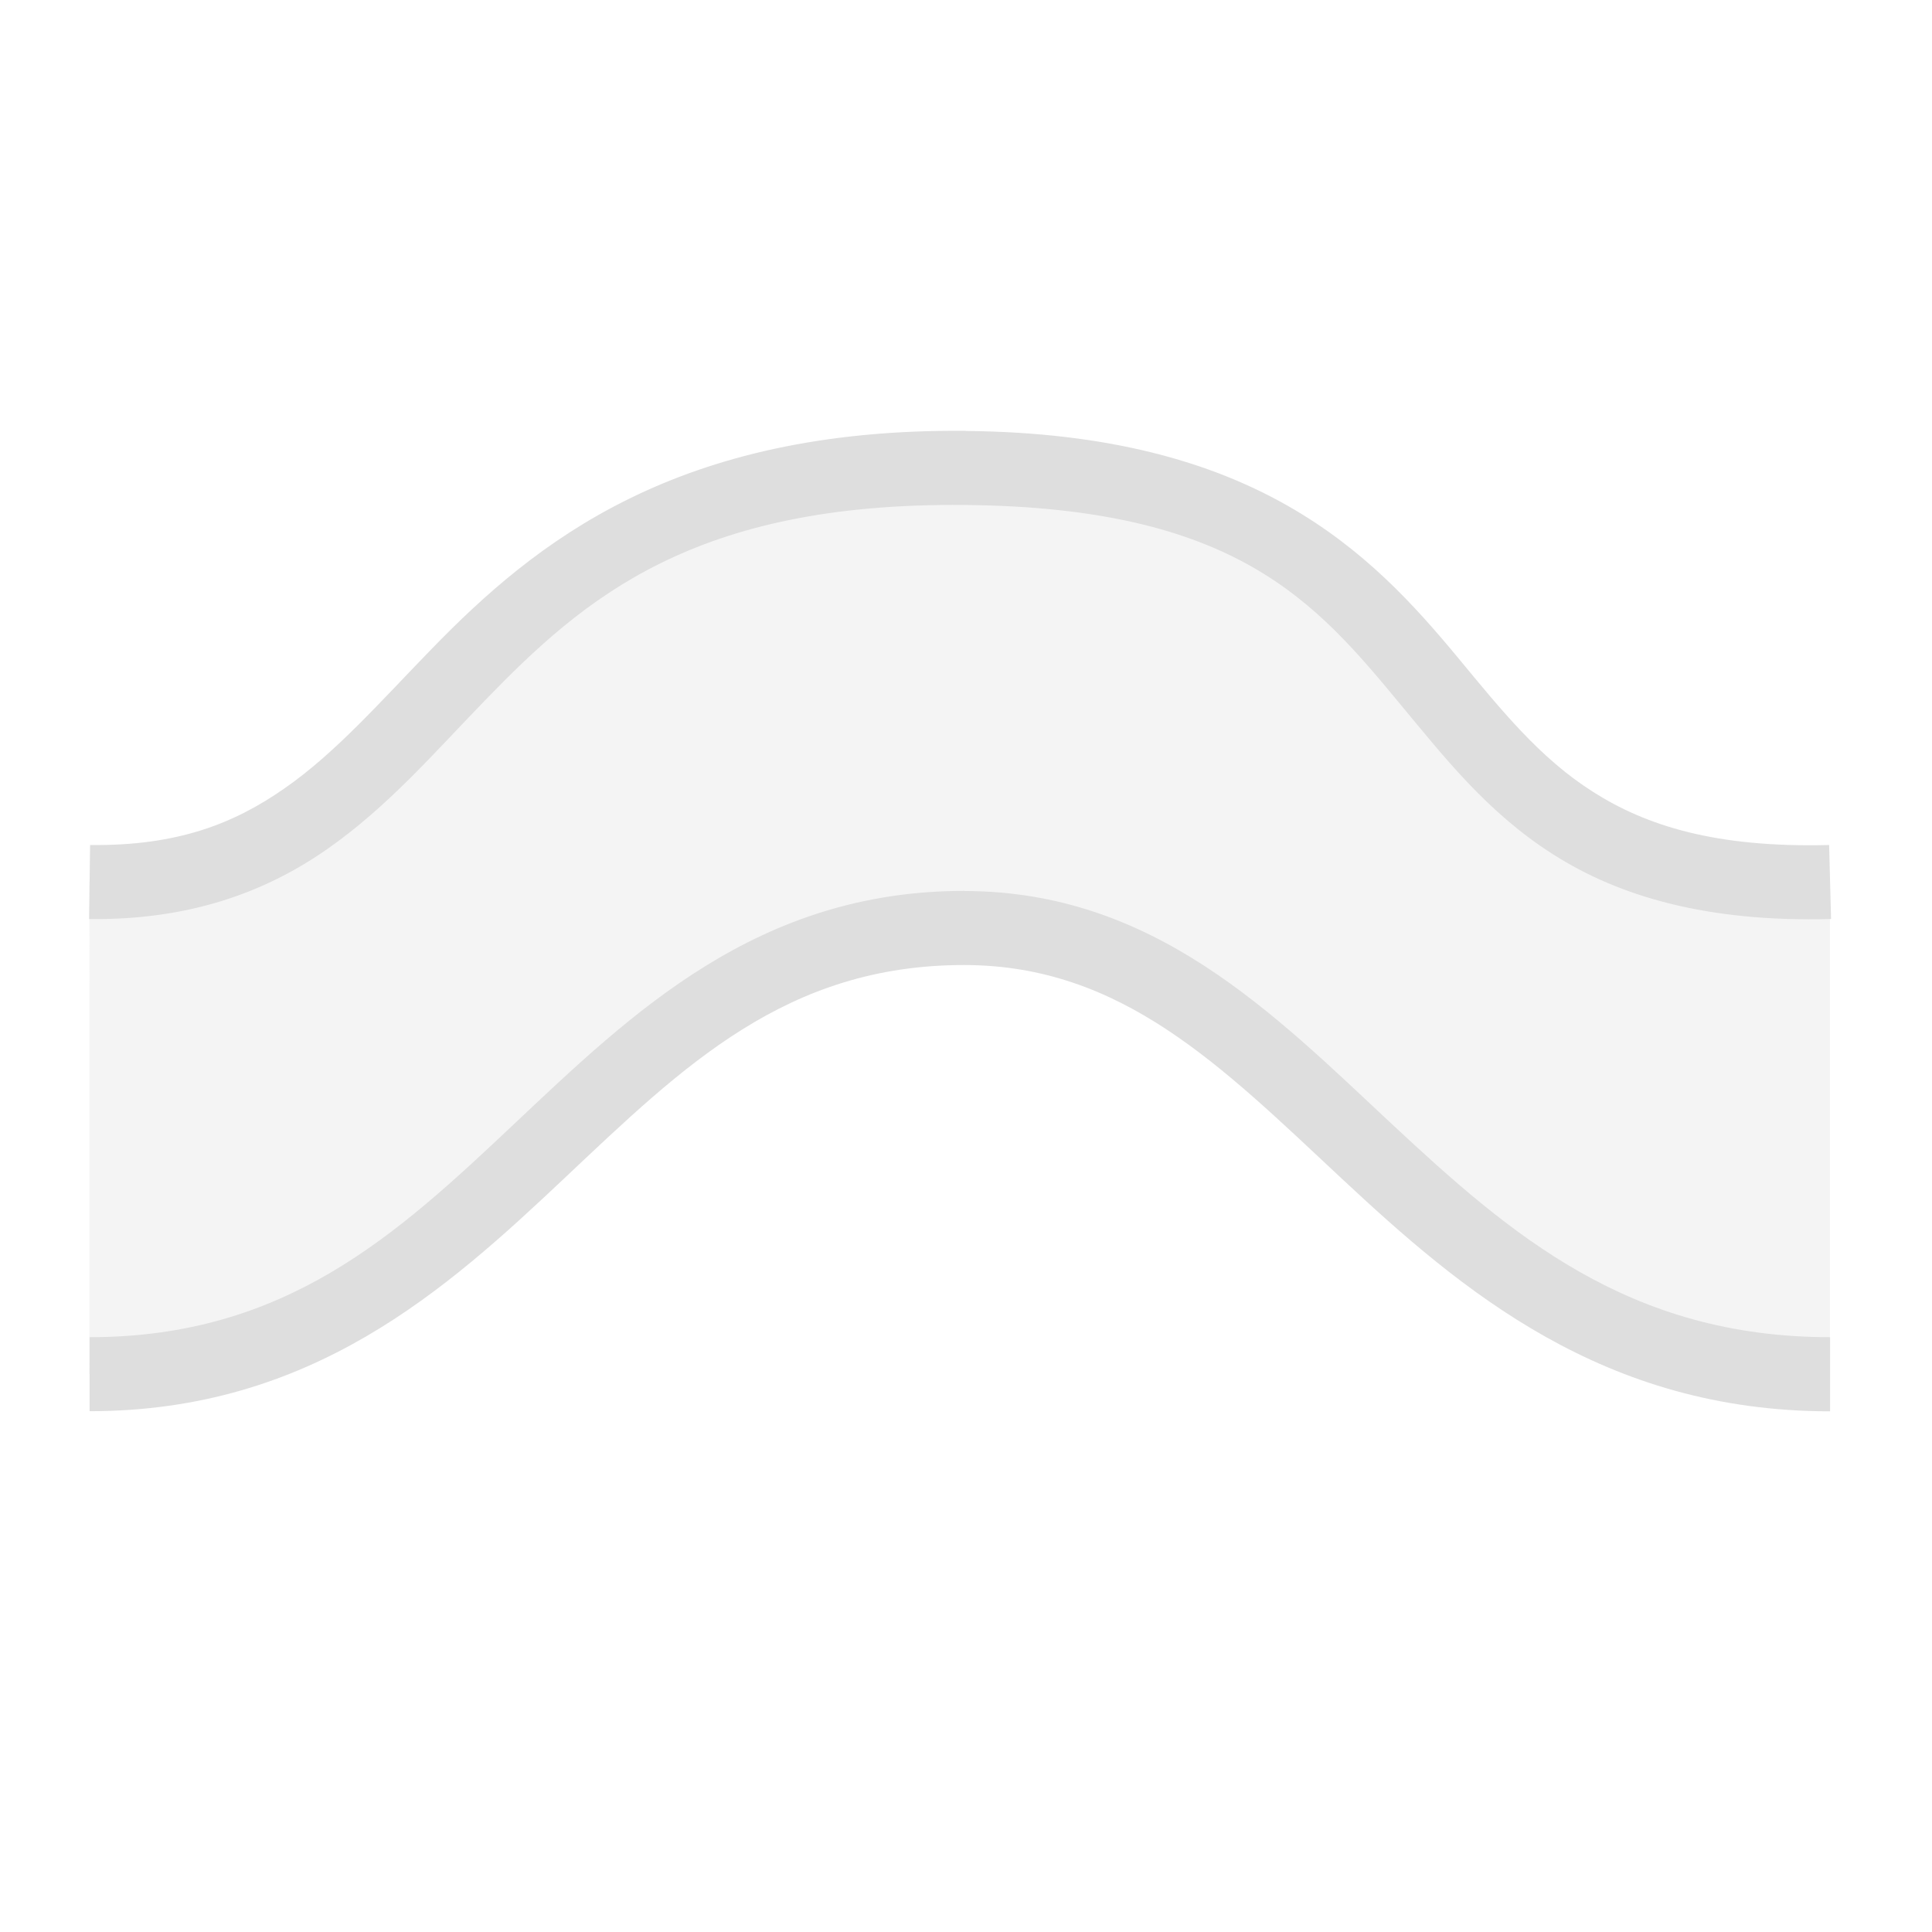 <svg xmlns="http://www.w3.org/2000/svg" width="16" height="16">
<path fill="#dedede" d="M.741 7.305c3.117.04 2.606-3.475 7.253-3.43s3.221 3.531 7.161 3.43v4.075c-3.545 0-4.297-3.691-7.166-3.695C4.8 7.68 4.203 11.38.74 11.38z" color="#000" opacity=".35"/>
<path fill="#dedede" d="M7.998 3.568c-2.4-.022-3.565.922-4.424 1.807-.43.442-.794.859-1.215 1.152-.42.294-.891.48-1.613.471l-.008.613c.837.011 1.468-.227 1.973-.58s.89-.803 1.303-1.228C4.84 4.95 5.746 4.16 7.992 4.182c2.247.021 2.901.8 3.611 1.658.356.428.714.889 1.26 1.236.547.348 1.271.562 2.301.535l-.016-.613c-.94.024-1.515-.16-1.955-.44-.44-.279-.755-.672-1.117-1.109-.723-.873-1.677-1.858-4.078-1.88zm-.01 3.81c-1.713-.001-2.752 1.009-3.73 1.93-.978.923-1.894 1.766-3.516 1.766v.613c1.84 0 2.953-1.006 3.936-1.933s1.835-1.764 3.31-1.762c1.303.002 2.125.836 3.121 1.766s2.168 1.93 4.047 1.93v-.614c-1.666 0-2.645-.848-3.629-1.765-.983-.918-1.972-1.928-3.539-1.93" color="#000" style="-inkscape-stroke:none"/>
</svg>
